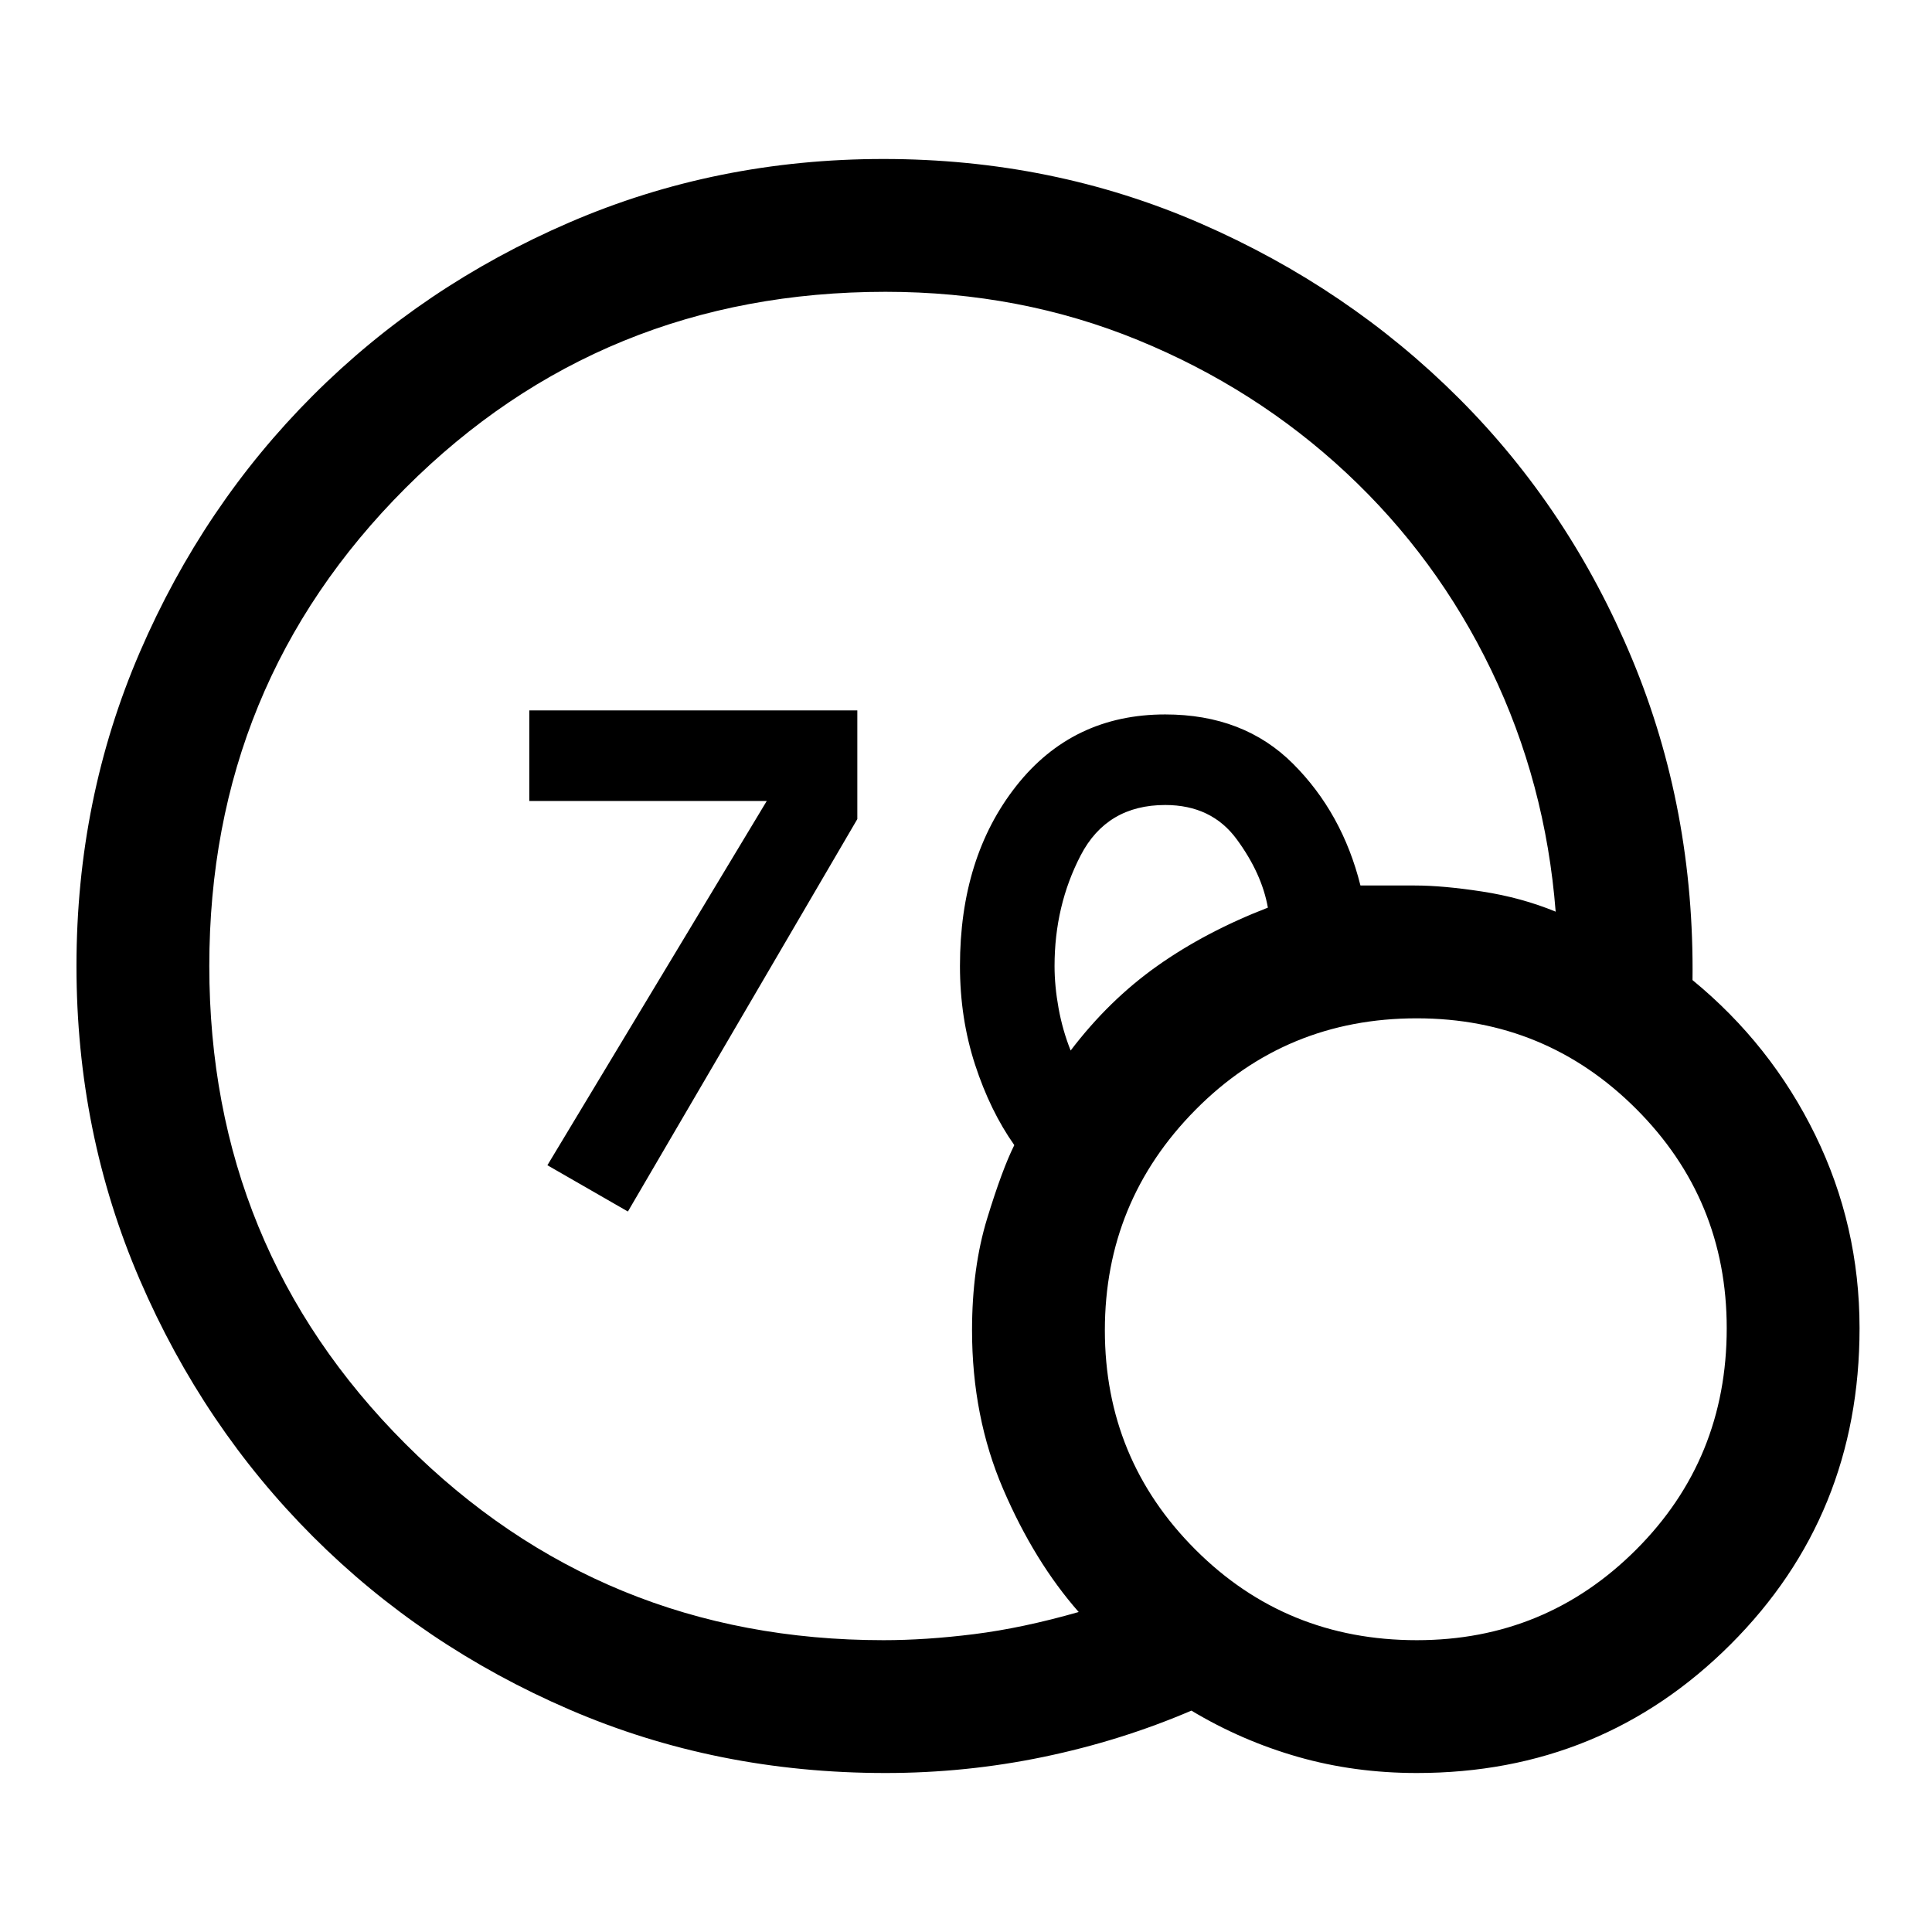 <svg xmlns="http://www.w3.org/2000/svg" height="48" width="48"><path d="M15.6 30.1 13.6 28.95 19.05 19.9H19.1H13.15V17.65H21.3V20.35ZM22 44.05Q17.8 44.05 14.15 42.475Q10.5 40.9 7.775 38.175Q5.05 35.45 3.475 31.8Q1.9 28.15 1.9 24Q1.9 19.85 3.475 16.2Q5.05 12.55 7.775 9.825Q10.5 7.1 14.15 5.525Q17.8 3.95 21.95 3.95Q26.15 3.95 29.825 5.55Q33.5 7.15 36.25 9.9Q39 12.65 40.55 16.375Q42.1 20.1 42.05 24.35Q44 25.95 45.1 28.2Q46.2 30.45 46.2 33Q46.2 37.65 43 40.85Q39.8 44.05 35.2 44.05Q33.65 44.05 32.25 43.65Q30.85 43.25 29.6 42.5Q27.85 43.25 25.925 43.65Q24 44.05 22 44.05ZM21.95 40.75Q23 40.75 24.2 40.6Q25.4 40.45 26.8 40.05Q25.7 38.8 24.925 37Q24.15 35.2 24.15 33.05Q24.15 31.5 24.525 30.275Q24.9 29.05 25.2 28.45Q24.6 27.6 24.225 26.45Q23.85 25.3 23.85 24Q23.85 21.3 25.25 19.525Q26.65 17.75 28.95 17.75Q30.9 17.75 32.125 18.975Q33.35 20.2 33.8 22Q34.3 22 34.625 22Q34.95 22 35.15 22Q35.85 22 36.825 22.15Q37.8 22.3 38.65 22.65Q38.4 19.45 37.05 16.65Q35.7 13.85 33.45 11.75Q31.2 9.65 28.275 8.45Q25.35 7.25 22 7.25Q14.95 7.25 10.075 12.125Q5.2 17 5.2 24Q5.2 31 10.075 35.875Q14.95 40.75 21.95 40.75ZM26.6 26.1Q27.55 24.85 28.75 24Q29.95 23.15 31.5 22.55Q31.35 21.7 30.725 20.85Q30.1 20 28.95 20Q27.5 20 26.85 21.25Q26.2 22.5 26.2 24Q26.2 24.5 26.3 25.05Q26.4 25.6 26.6 26.1ZM35.2 40.75Q38.4 40.75 40.65 38.5Q42.9 36.25 42.9 33Q42.9 29.8 40.65 27.55Q38.4 25.3 35.2 25.3Q31.95 25.3 29.7 27.575Q27.45 29.85 27.45 33.05Q27.45 36.25 29.7 38.5Q31.95 40.75 35.2 40.75Z"/></svg>